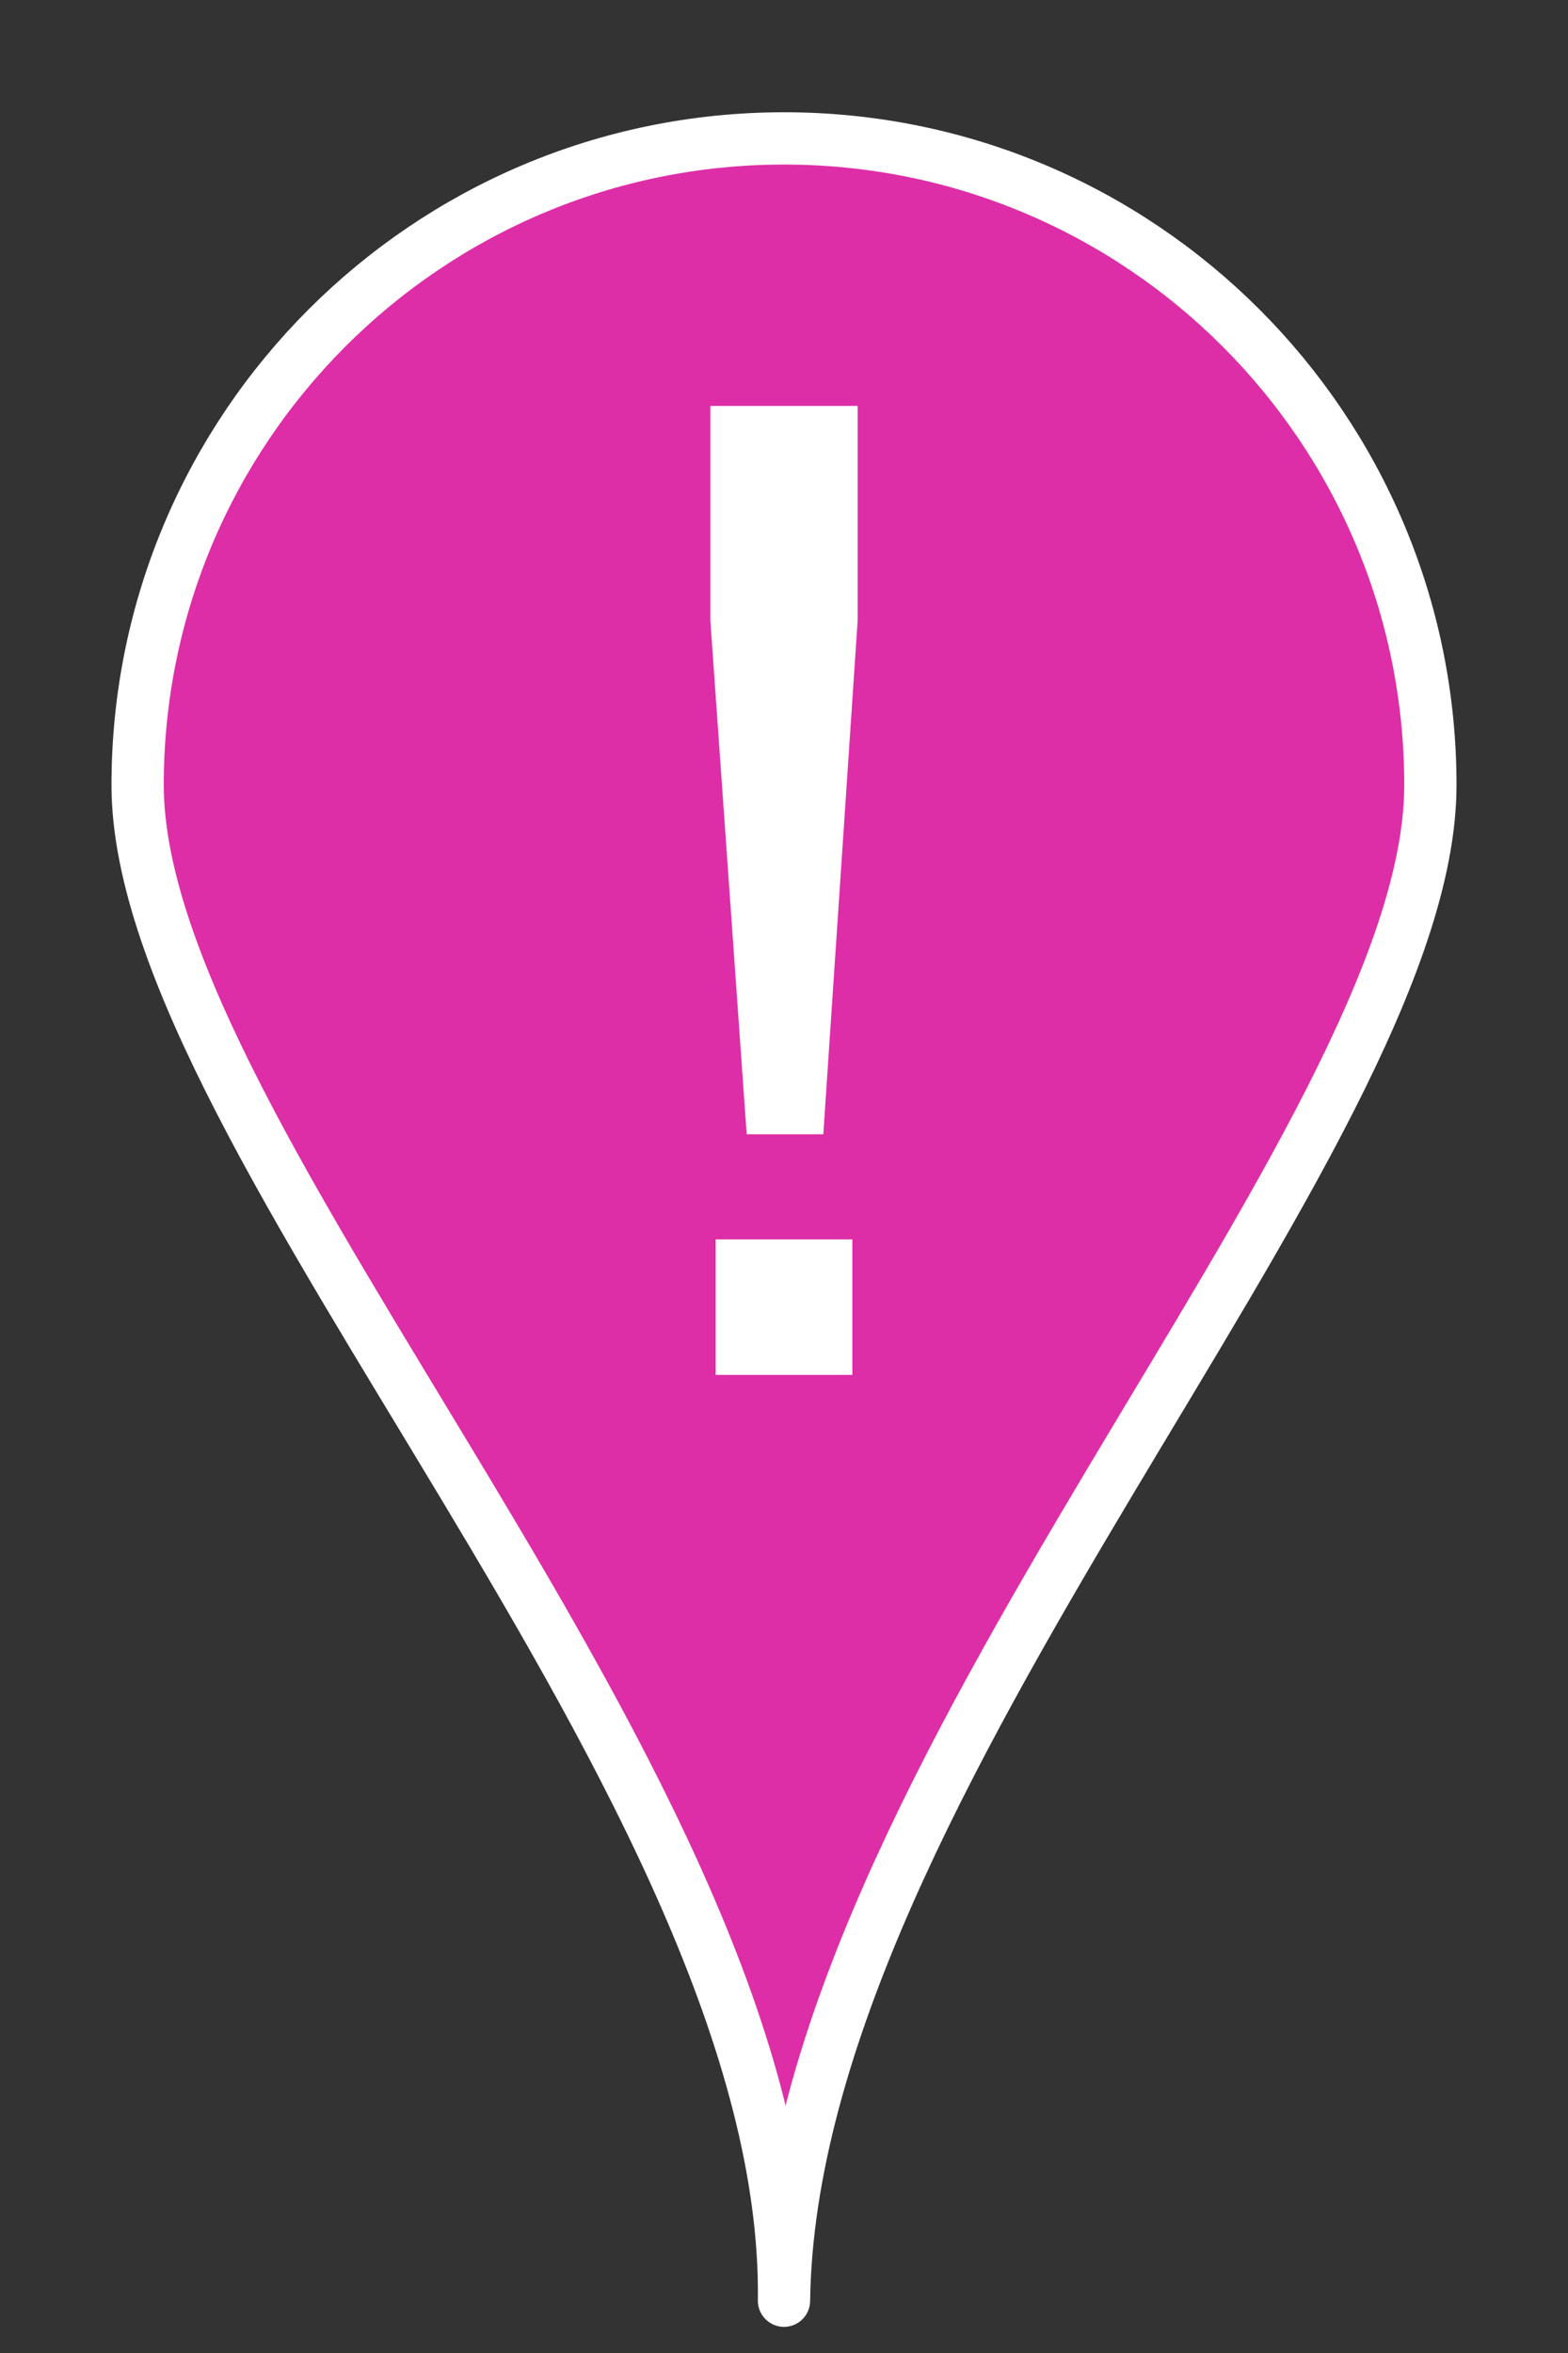 <?xml version="1.0" encoding="UTF-8" standalone="no"?><!DOCTYPE svg PUBLIC "-//W3C//DTD SVG 1.1//EN" "http://www.w3.org/Graphics/SVG/1.1/DTD/svg11.dtd"><svg width="100%" height="100%" viewBox="0 0 30 45" version="1.1" xmlns="http://www.w3.org/2000/svg" xmlns:xlink="http://www.w3.org/1999/xlink" xml:space="preserve" xmlns:serif="http://www.serif.com/" style="fill-rule:evenodd;clip-rule:evenodd;stroke-linecap:round;stroke-linejoin:round;stroke-miterlimit:1.5;"><rect x="0" y="0" width="30" height="45" fill="#333333" stroke="none"/><path d="M15,2.647c6.826,0 12.367,5.542 12.367,12.367c0,6.826 -12.238,19.067 -12.367,28.986c0.129,-9.767 -12.367,-22.16 -12.367,-28.986c0,-6.825 5.541,-12.367 12.367,-12.367Z" style="fill:#dd2ea8;stroke:#fff;stroke-width:1px;"/><path d="M14.286,21.693l-0.695,-9.822l0,-4.108l2.818,0l0,4.108l-0.657,9.822l-1.466,0Zm-0.594,4.601l0,-2.591l2.616,0l0,2.591l-2.616,0Z" style="fill:#fff;fill-rule:nonzero;"/></svg>